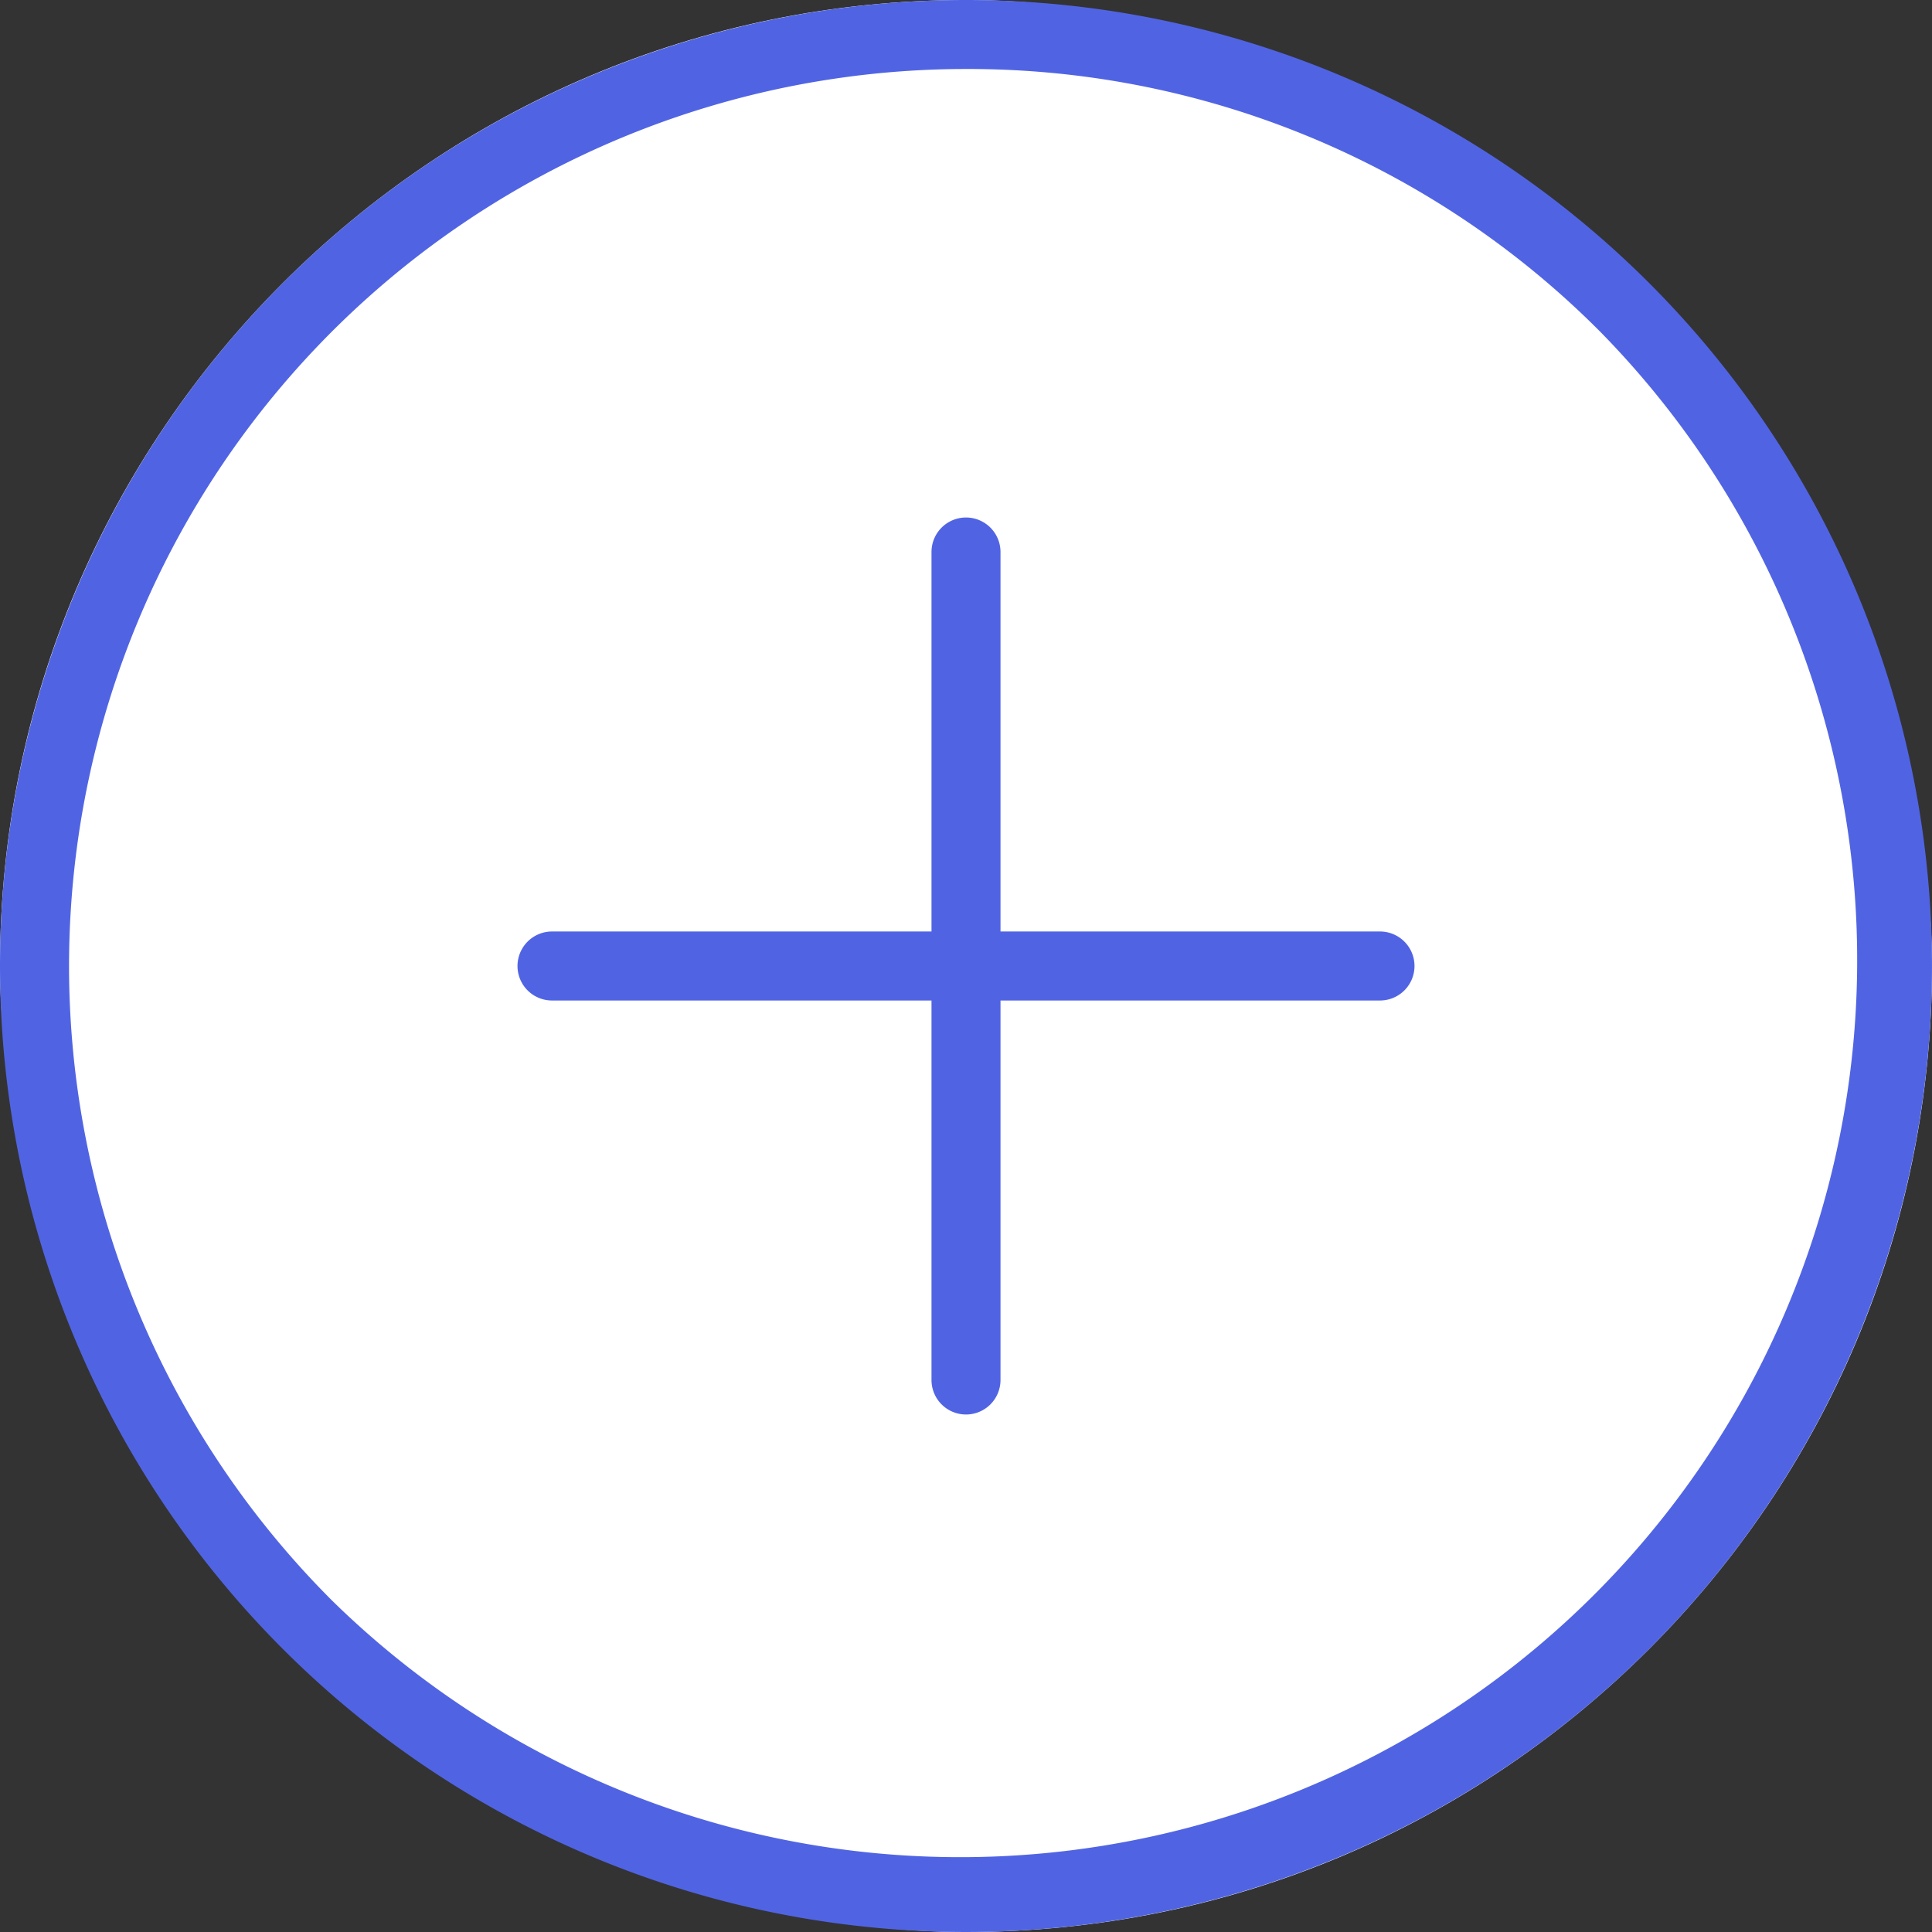 <svg xmlns="http://www.w3.org/2000/svg" width="28" height="28" viewBox="0 0 28 28">
  <rect x="0" y="0" width="28" height="28" fill="#333333" stroke="none"/>
  <g id="Group_2498" data-name="Group 2498" transform="translate(-1255 -260)">
    <rect id="Rectangle_701" data-name="Rectangle 701" width="28" height="28" rx="14" transform="translate(1255 260)" fill="#fff"/>
    <path id="Rectangle_701_-_Outline" data-name="Rectangle 701 - Outline" d="M14,1A13,13,0,0,0,4.808,23.192,13,13,0,0,0,23.192,4.808,12.915,12.915,0,0,0,14,1m0-1A14,14,0,1,1,0,14,14,14,0,0,1,14,0Z" transform="translate(1255 260)" fill="#5064e3"/>
    <path id="Path_3286" data-name="Path 3286" d="M18,20a.5.5,0,0,1-.5-.5V7.5a.5.5,0,0,1,1,0v12A.5.5,0,0,1,18,20Z" transform="translate(1251 260.5)" fill="#5064e3"/>
    <path id="Path_3287" data-name="Path 3287" d="M19.5,18.5H7.5a.5.5,0,0,1,0-1h12a.5.5,0,0,1,0,1Z" transform="translate(1255.5 256)" fill="#5064e3"/>
  </g>
</svg>
